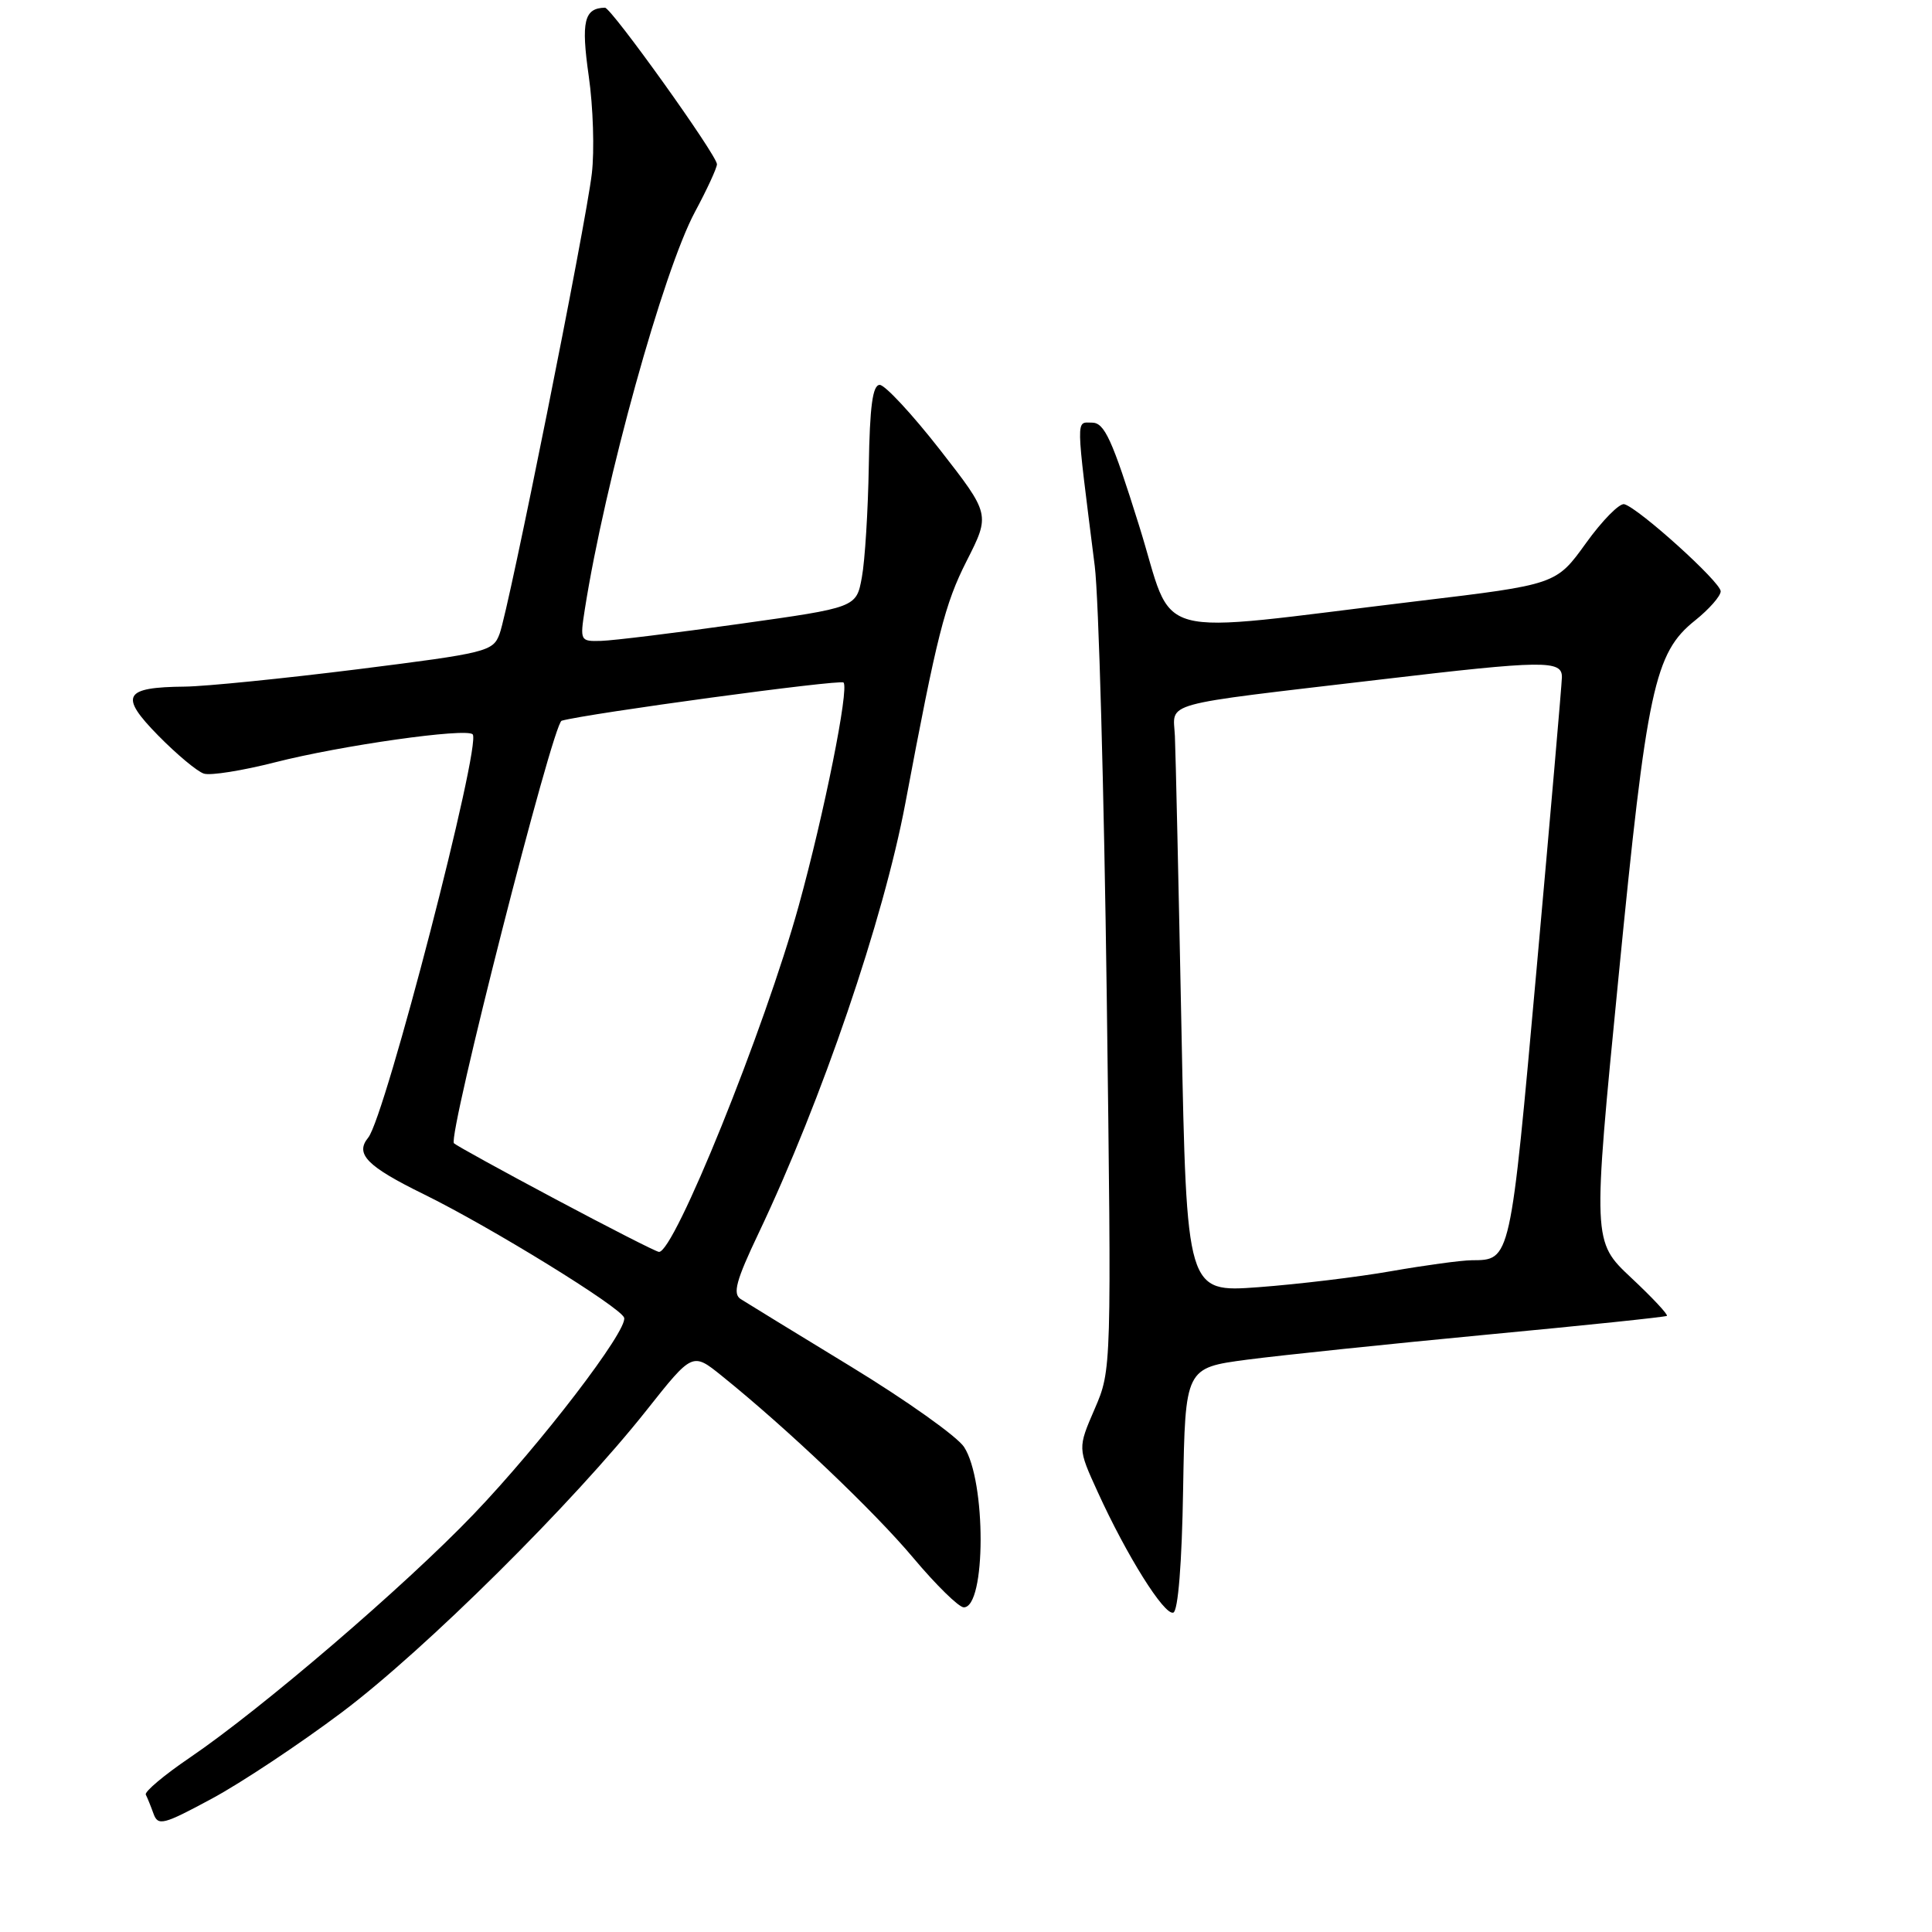 <?xml version="1.0" encoding="UTF-8" standalone="no"?>
<!DOCTYPE svg PUBLIC "-//W3C//DTD SVG 1.1//EN" "http://www.w3.org/Graphics/SVG/1.1/DTD/svg11.dtd" >
<svg xmlns="http://www.w3.org/2000/svg" xmlns:xlink="http://www.w3.org/1999/xlink" version="1.1" viewBox="0 0 256 256">
 <g >
 <path fill="currentColor"
d=" M 45.34 226.86 C 56.34 218.59 75.98 199.11 85.69 186.84 C 91.76 179.18 91.76 179.18 95.63 182.30 C 104.31 189.29 115.82 200.24 121.00 206.41 C 124.03 210.02 127.04 212.97 127.70 212.98 C 130.66 213.02 130.69 196.22 127.74 191.73 C 126.84 190.35 120.11 185.57 112.80 181.11 C 105.48 176.65 98.89 172.61 98.14 172.13 C 97.06 171.43 97.53 169.68 100.53 163.38 C 108.90 145.76 117.06 121.84 119.96 106.45 C 124.16 84.11 125.19 80.04 128.08 74.34 C 131.22 68.15 131.22 68.15 124.53 59.57 C 120.85 54.86 117.26 51.00 116.57 51.00 C 115.63 51.00 115.25 53.83 115.12 61.75 C 115.02 67.66 114.61 74.30 114.20 76.50 C 113.47 80.50 113.47 80.50 97.98 82.67 C 89.47 83.87 81.22 84.88 79.66 84.92 C 76.88 85.00 76.84 84.92 77.49 80.75 C 80.16 63.77 87.89 35.89 92.09 28.07 C 93.69 25.09 95.00 22.25 95.00 21.76 C 95.00 20.57 80.99 1.00 80.16 1.02 C 77.40 1.08 76.98 2.83 78.01 10.07 C 78.60 14.16 78.78 19.98 78.42 23.00 C 77.62 29.84 67.44 80.64 66.20 83.98 C 65.34 86.33 64.55 86.52 47.40 88.68 C 37.55 89.91 27.25 90.95 24.50 90.98 C 16.37 91.06 15.77 92.17 20.96 97.46 C 23.41 99.95 26.13 102.23 27.02 102.51 C 27.90 102.79 32.14 102.11 36.45 101.01 C 45.22 98.77 61.76 96.43 62.63 97.30 C 63.85 98.52 51.04 148.01 48.79 150.74 C 47.01 152.91 48.61 154.54 56.15 158.24 C 65.01 162.59 82.23 173.20 82.70 174.60 C 83.24 176.22 71.60 191.42 62.72 200.68 C 53.60 210.20 34.64 226.45 25.13 232.91 C 21.73 235.22 19.12 237.42 19.32 237.80 C 19.52 238.19 19.98 239.32 20.34 240.32 C 20.94 241.98 21.62 241.81 28.09 238.32 C 31.99 236.22 39.75 231.06 45.34 226.86 Z  M 156.77 197.29 C 157.05 181.25 157.05 181.25 165.27 180.16 C 169.80 179.57 184.07 178.08 197.00 176.85 C 209.93 175.63 220.67 174.51 220.87 174.36 C 221.07 174.21 218.94 171.93 216.13 169.30 C 211.02 164.50 211.02 164.50 214.46 129.50 C 218.22 91.15 219.22 86.51 224.61 82.21 C 226.47 80.72 228.00 78.98 228.00 78.35 C 228.00 77.13 217.16 67.34 215.23 66.81 C 214.60 66.64 212.31 68.96 210.14 71.98 C 206.20 77.45 206.20 77.45 187.85 79.65 C 151.45 84.02 155.81 85.20 150.93 69.63 C 147.35 58.18 146.35 56.00 144.69 56.00 C 142.54 56.00 142.52 54.82 145.06 75.00 C 145.58 79.12 146.29 104.77 146.65 132.00 C 147.29 181.50 147.29 181.50 145.05 186.69 C 142.80 191.89 142.80 191.89 145.45 197.69 C 149.28 206.10 154.27 214.08 155.47 213.68 C 156.10 213.47 156.61 207.19 156.77 197.29 Z  M 73.59 158.89 C 66.49 155.11 60.44 151.78 60.15 151.49 C 59.29 150.62 73.25 95.83 74.42 95.50 C 77.84 94.54 111.33 89.99 111.77 90.44 C 112.54 91.21 109.21 107.80 105.84 120.00 C 101.31 136.40 89.27 166.17 87.30 165.88 C 86.86 165.82 80.69 162.67 73.59 158.89 Z  M 156.55 136.38 C 156.17 117.20 155.78 99.72 155.68 97.54 C 155.47 92.92 153.22 93.54 182.84 90.05 C 204.59 87.48 207.01 87.45 206.96 89.75 C 206.94 90.71 205.43 108.08 203.61 128.35 C 200.10 167.35 200.19 166.95 195.00 166.99 C 193.62 167.00 188.85 167.65 184.38 168.43 C 179.92 169.22 171.98 170.17 166.75 170.56 C 157.24 171.26 157.24 171.26 156.55 136.38 Z "/>
</g>
</svg>